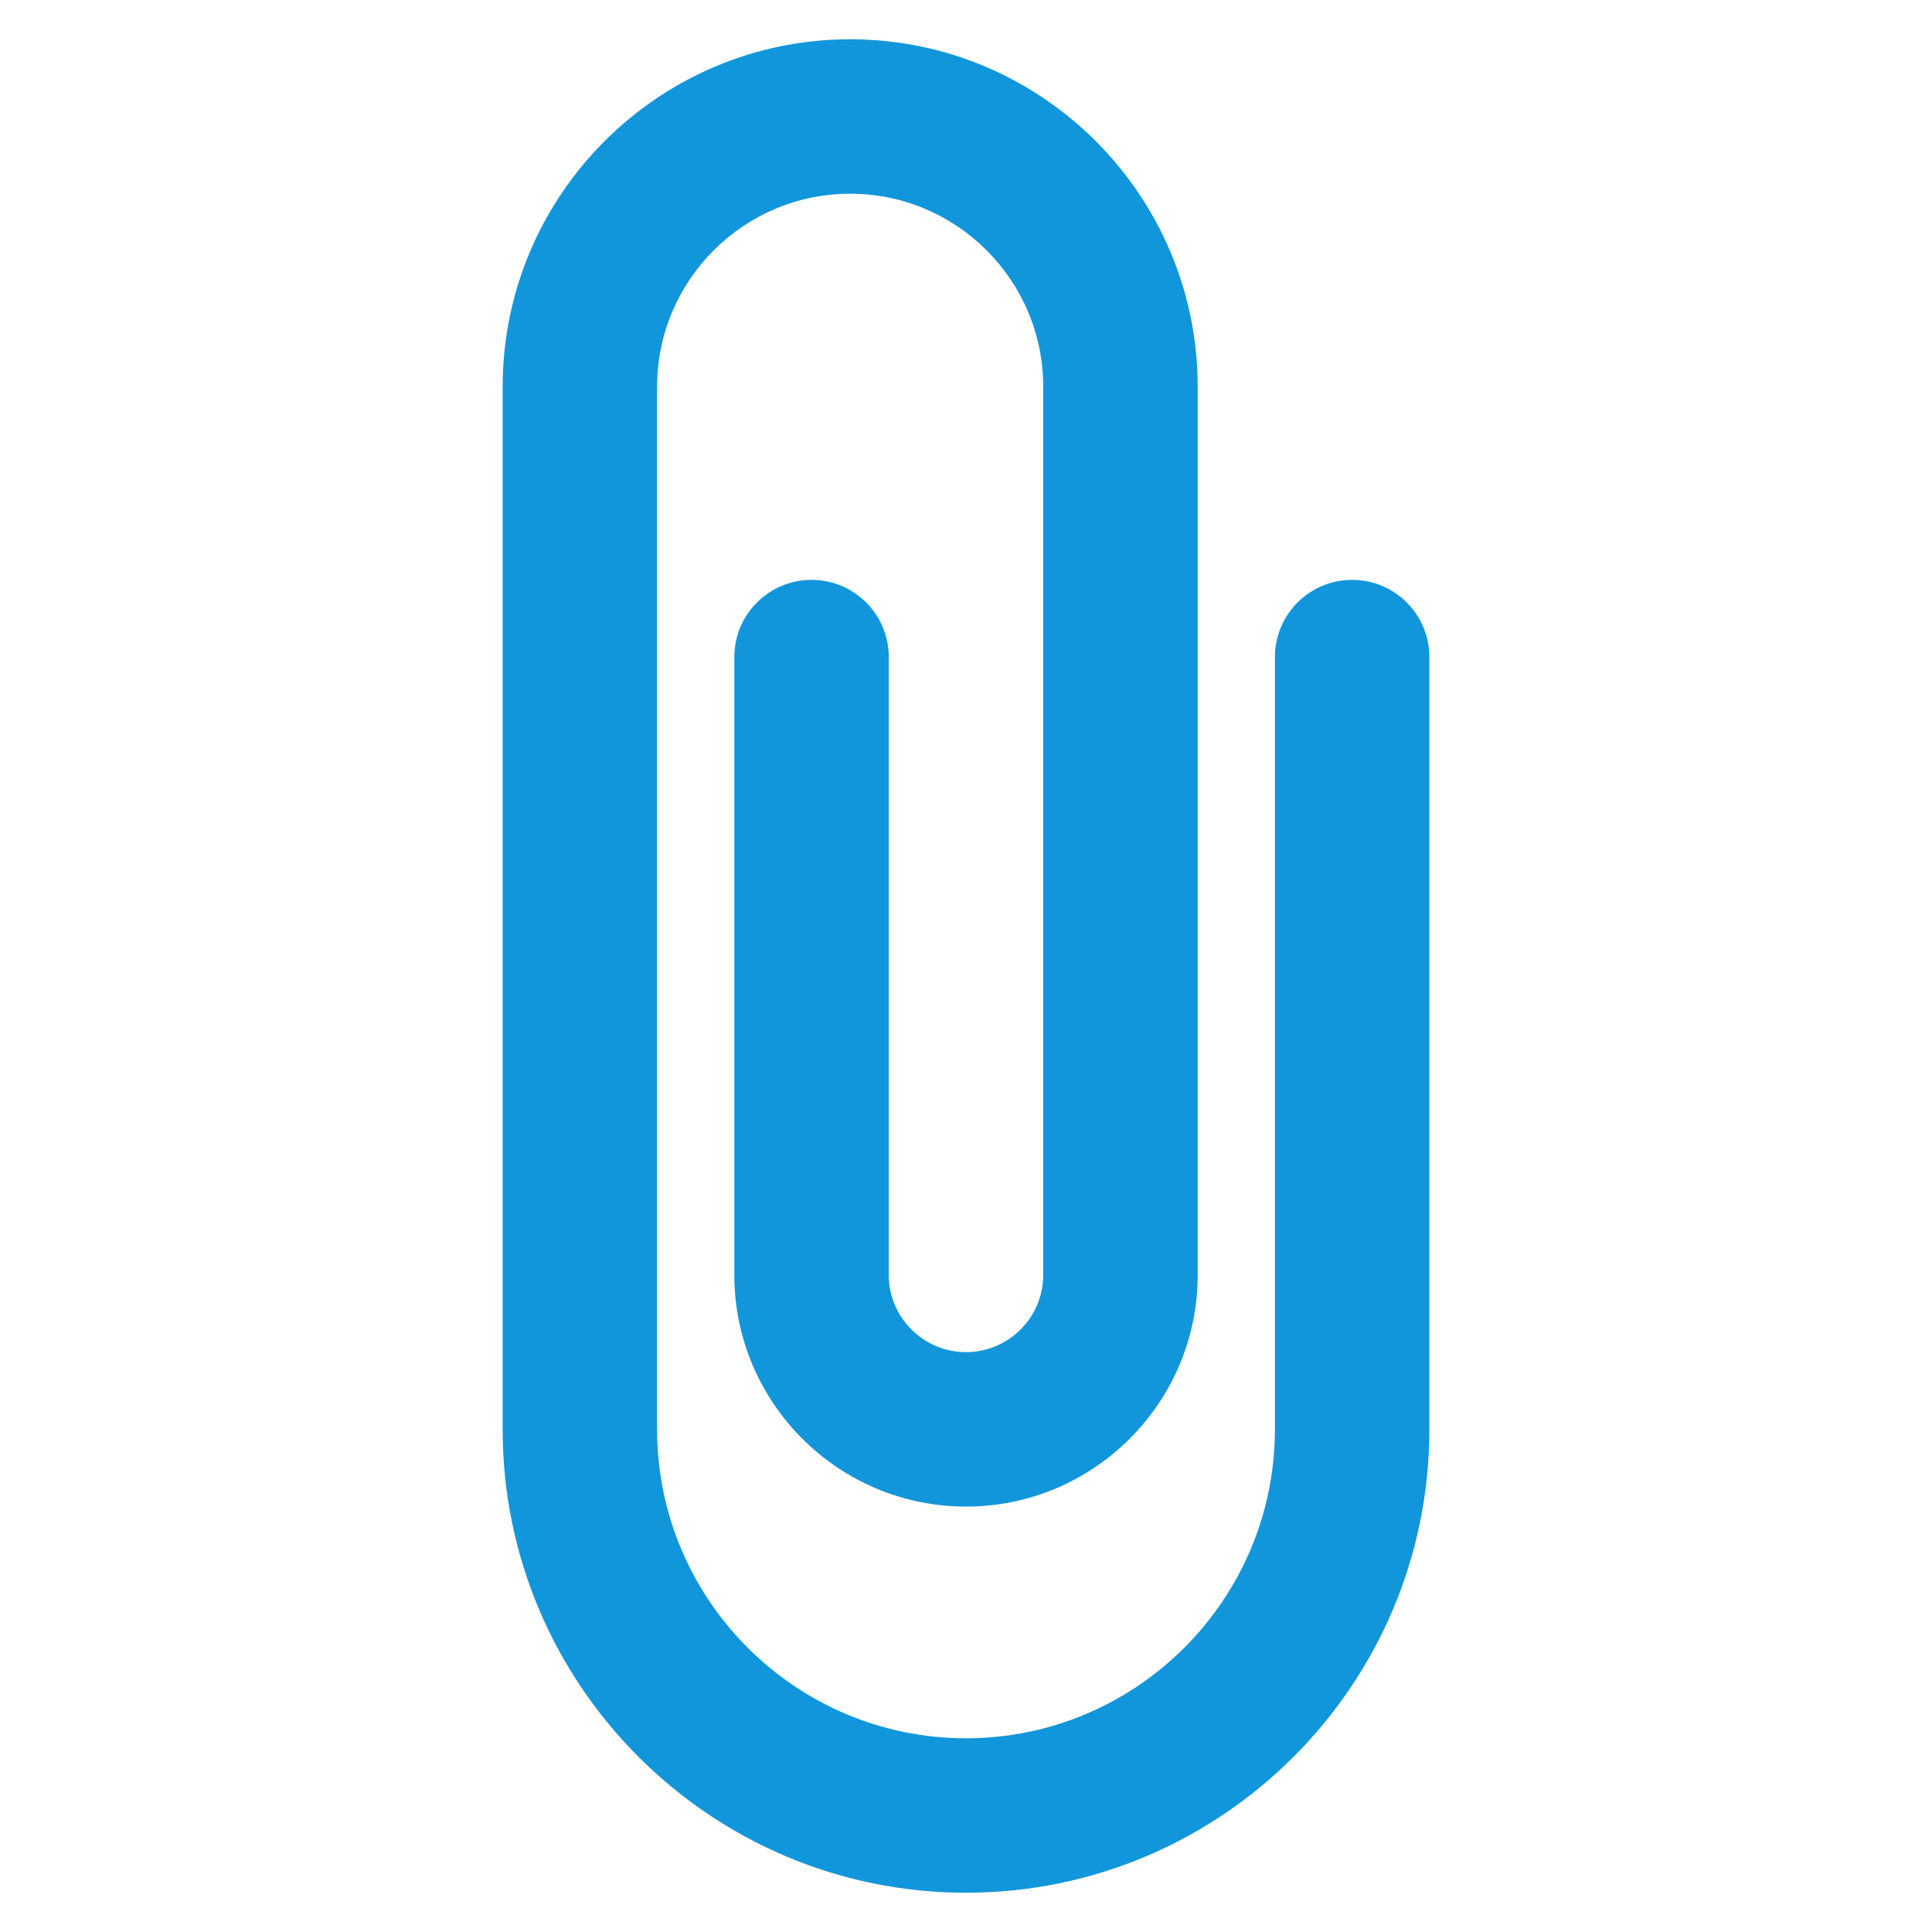 <?xml version="1.0" standalone="no"?><!DOCTYPE svg PUBLIC "-//W3C//DTD SVG 1.1//EN" "http://www.w3.org/Graphics/SVG/1.1/DTD/svg11.dtd"><svg t="1687855797381" class="icon" viewBox="0 0 1024 1024" version="1.1" xmlns="http://www.w3.org/2000/svg" p-id="3909" xmlns:xlink="http://www.w3.org/1999/xlink" width="500" height="500"><path d="M716.661 307.339c-22.605 0-40.932 18.327-40.932 40.932l0 409.322c0 90.279-73.45 163.729-163.729 163.729s-163.729-73.45-163.729-163.729l0-552.585c0-56.422 45.909-102.331 102.331-102.331s102.331 45.909 102.331 102.331l0 470.721c0 22.565-18.367 40.932-40.932 40.932s-40.932-18.367-40.932-40.932l0-327.458c0-22.605-18.327-40.932-40.932-40.932s-40.932 18.327-40.932 40.932l0 327.458c0 67.714 55.083 122.797 122.797 122.797s122.797-55.083 122.797-122.797l0-470.721c0-101.571-82.624-184.195-184.195-184.195s-184.195 82.624-184.195 184.195l0 552.585c0 135.428 110.165 245.593 245.593 245.593s245.593-110.165 245.593-245.593l0-409.322C757.593 325.666 739.266 307.339 716.661 307.339z" fill="#1296db" p-id="3910"></path></svg>
